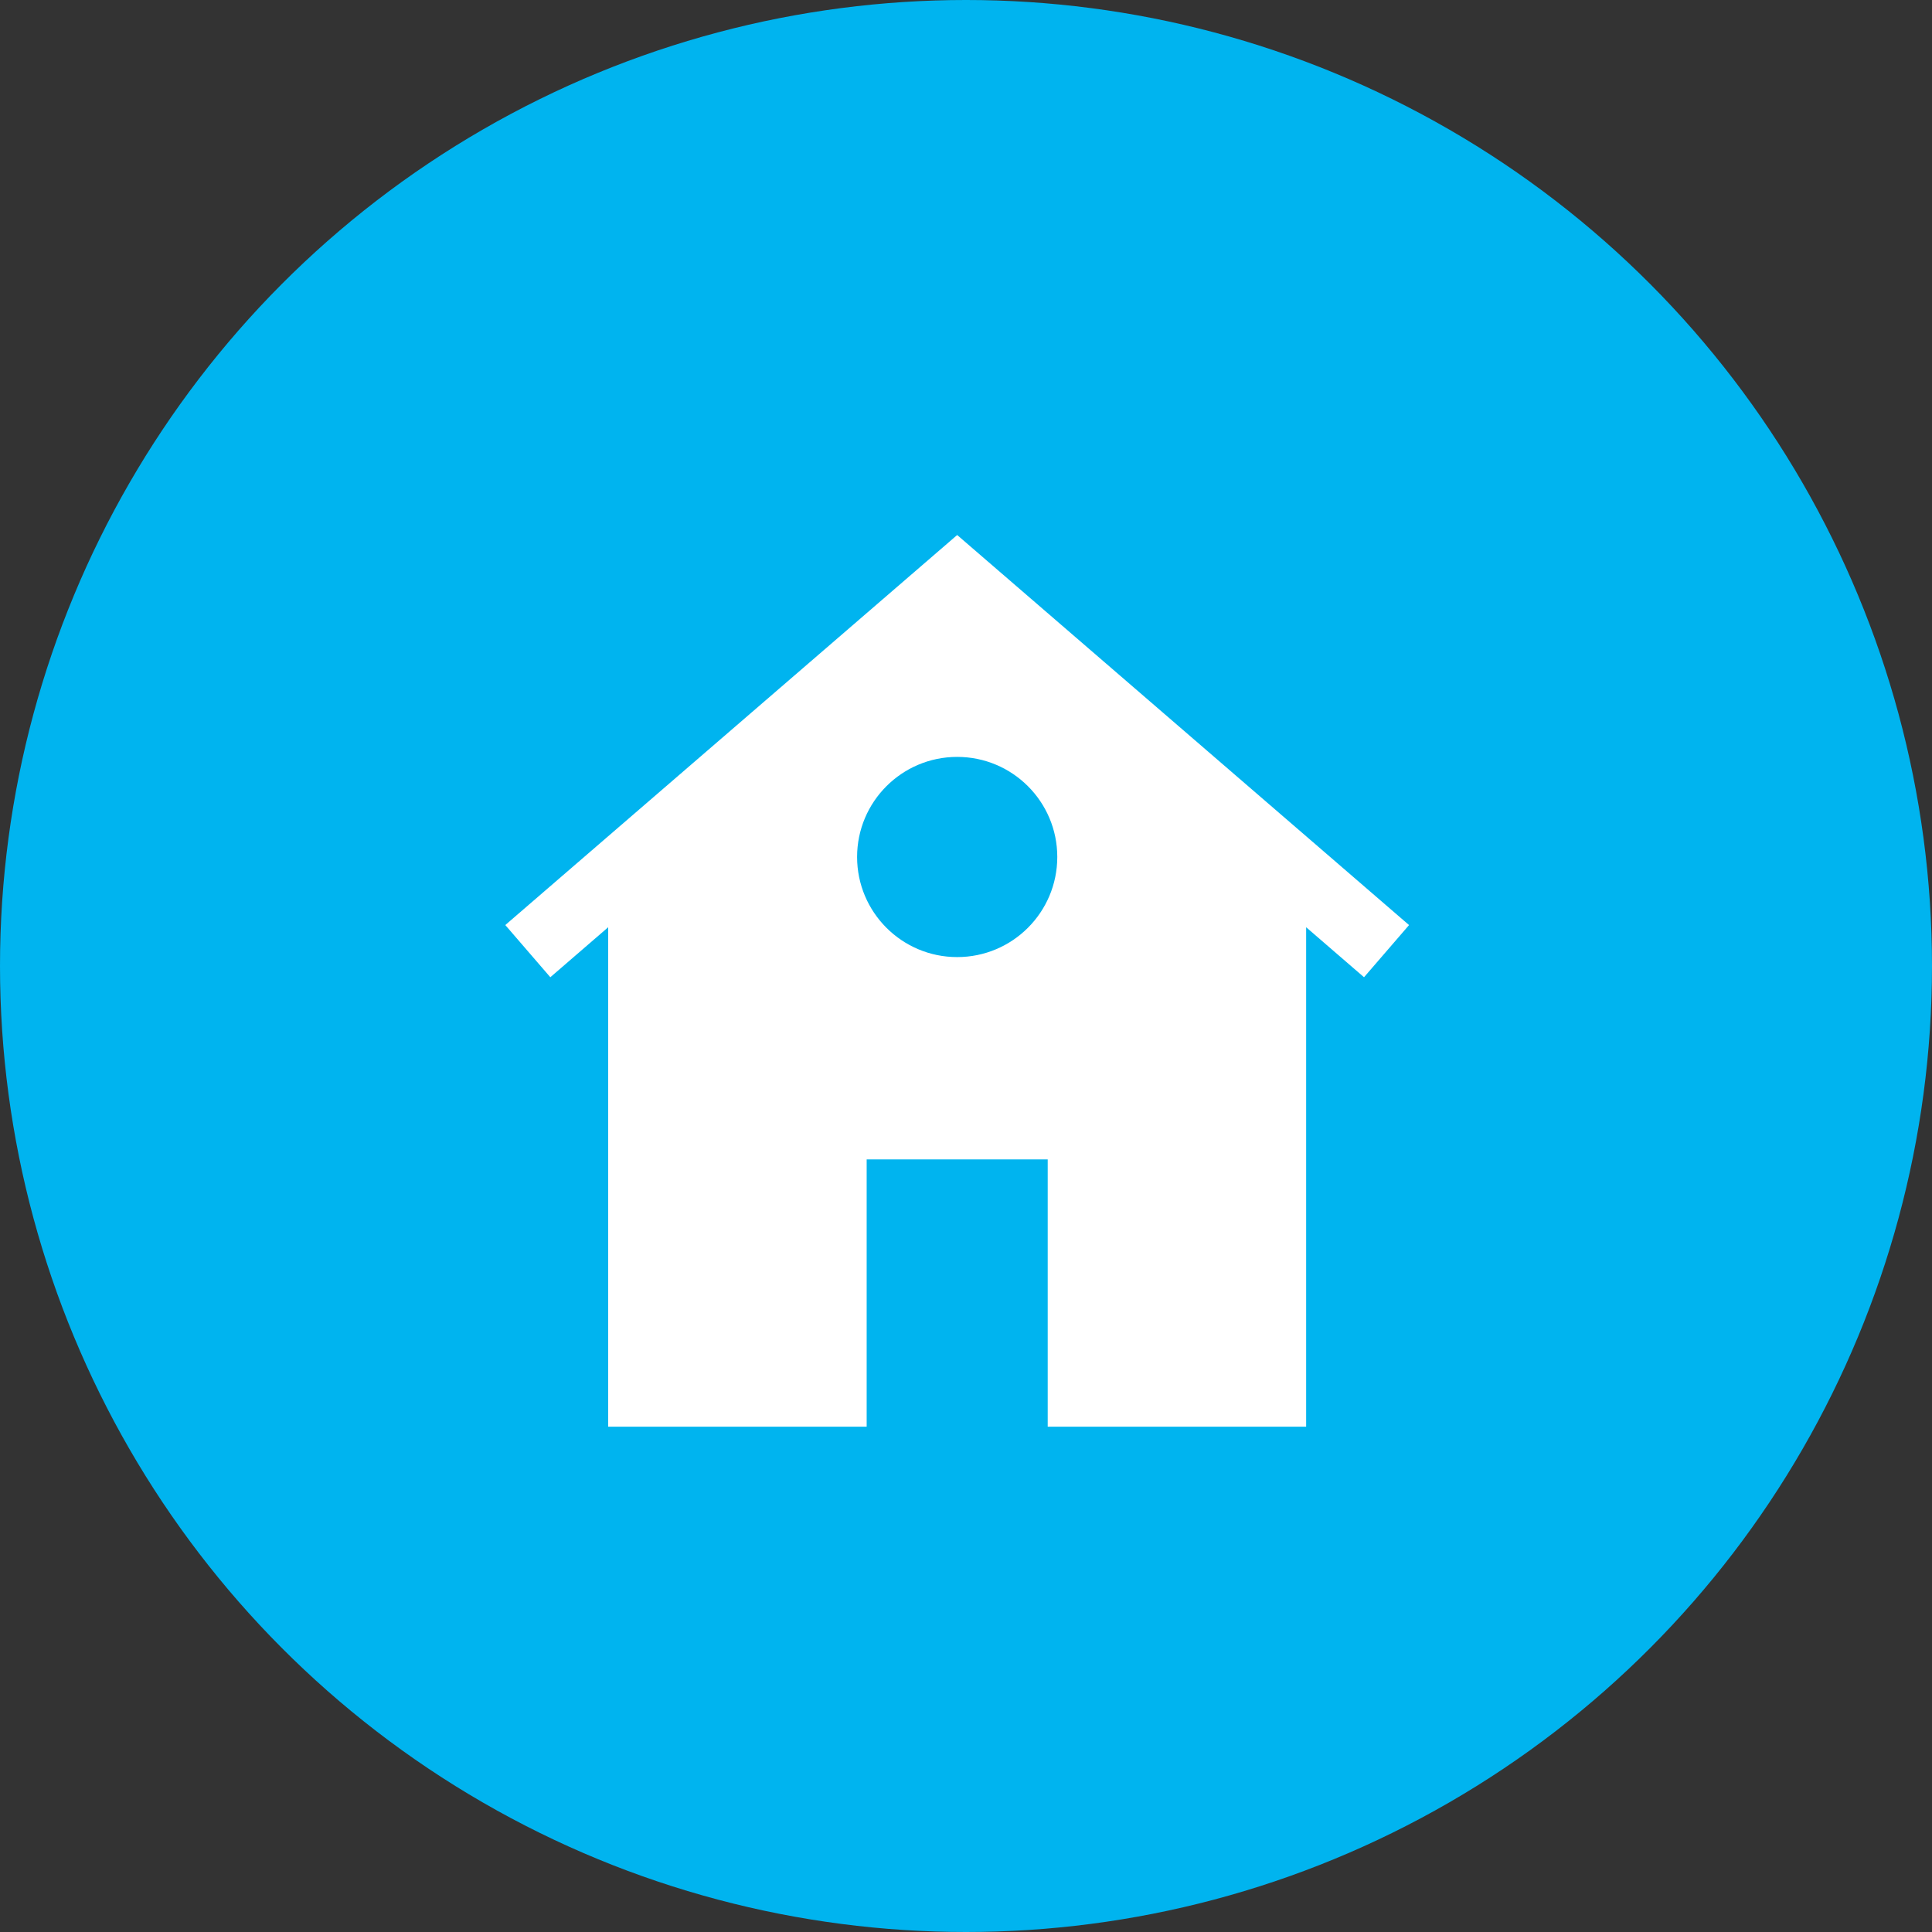 <svg width="65" height="65" viewBox="0 0 65 65" fill="none" xmlns="http://www.w3.org/2000/svg">
<rect x="0" y="0" width="65" height="65" fill="#333333" stroke="none"/>
<circle cx="32.5" cy="32.5" r="32.5" fill="#00B4EF"/>
<path d="M32.203 18L17 31.122L18.515 32.878L20.462 31.196V48H29.158V39.007H32.203H35.249V48H43.944V31.196L45.891 32.878L47.406 31.123L32.203 18ZM32.203 32.2C30.344 32.2 28.836 30.692 28.836 28.832C28.836 26.973 30.344 25.465 32.203 25.465C34.063 25.465 35.571 26.973 35.571 28.832C35.57 30.692 34.063 32.2 32.203 32.2Z" fill="white"/>
</svg>
